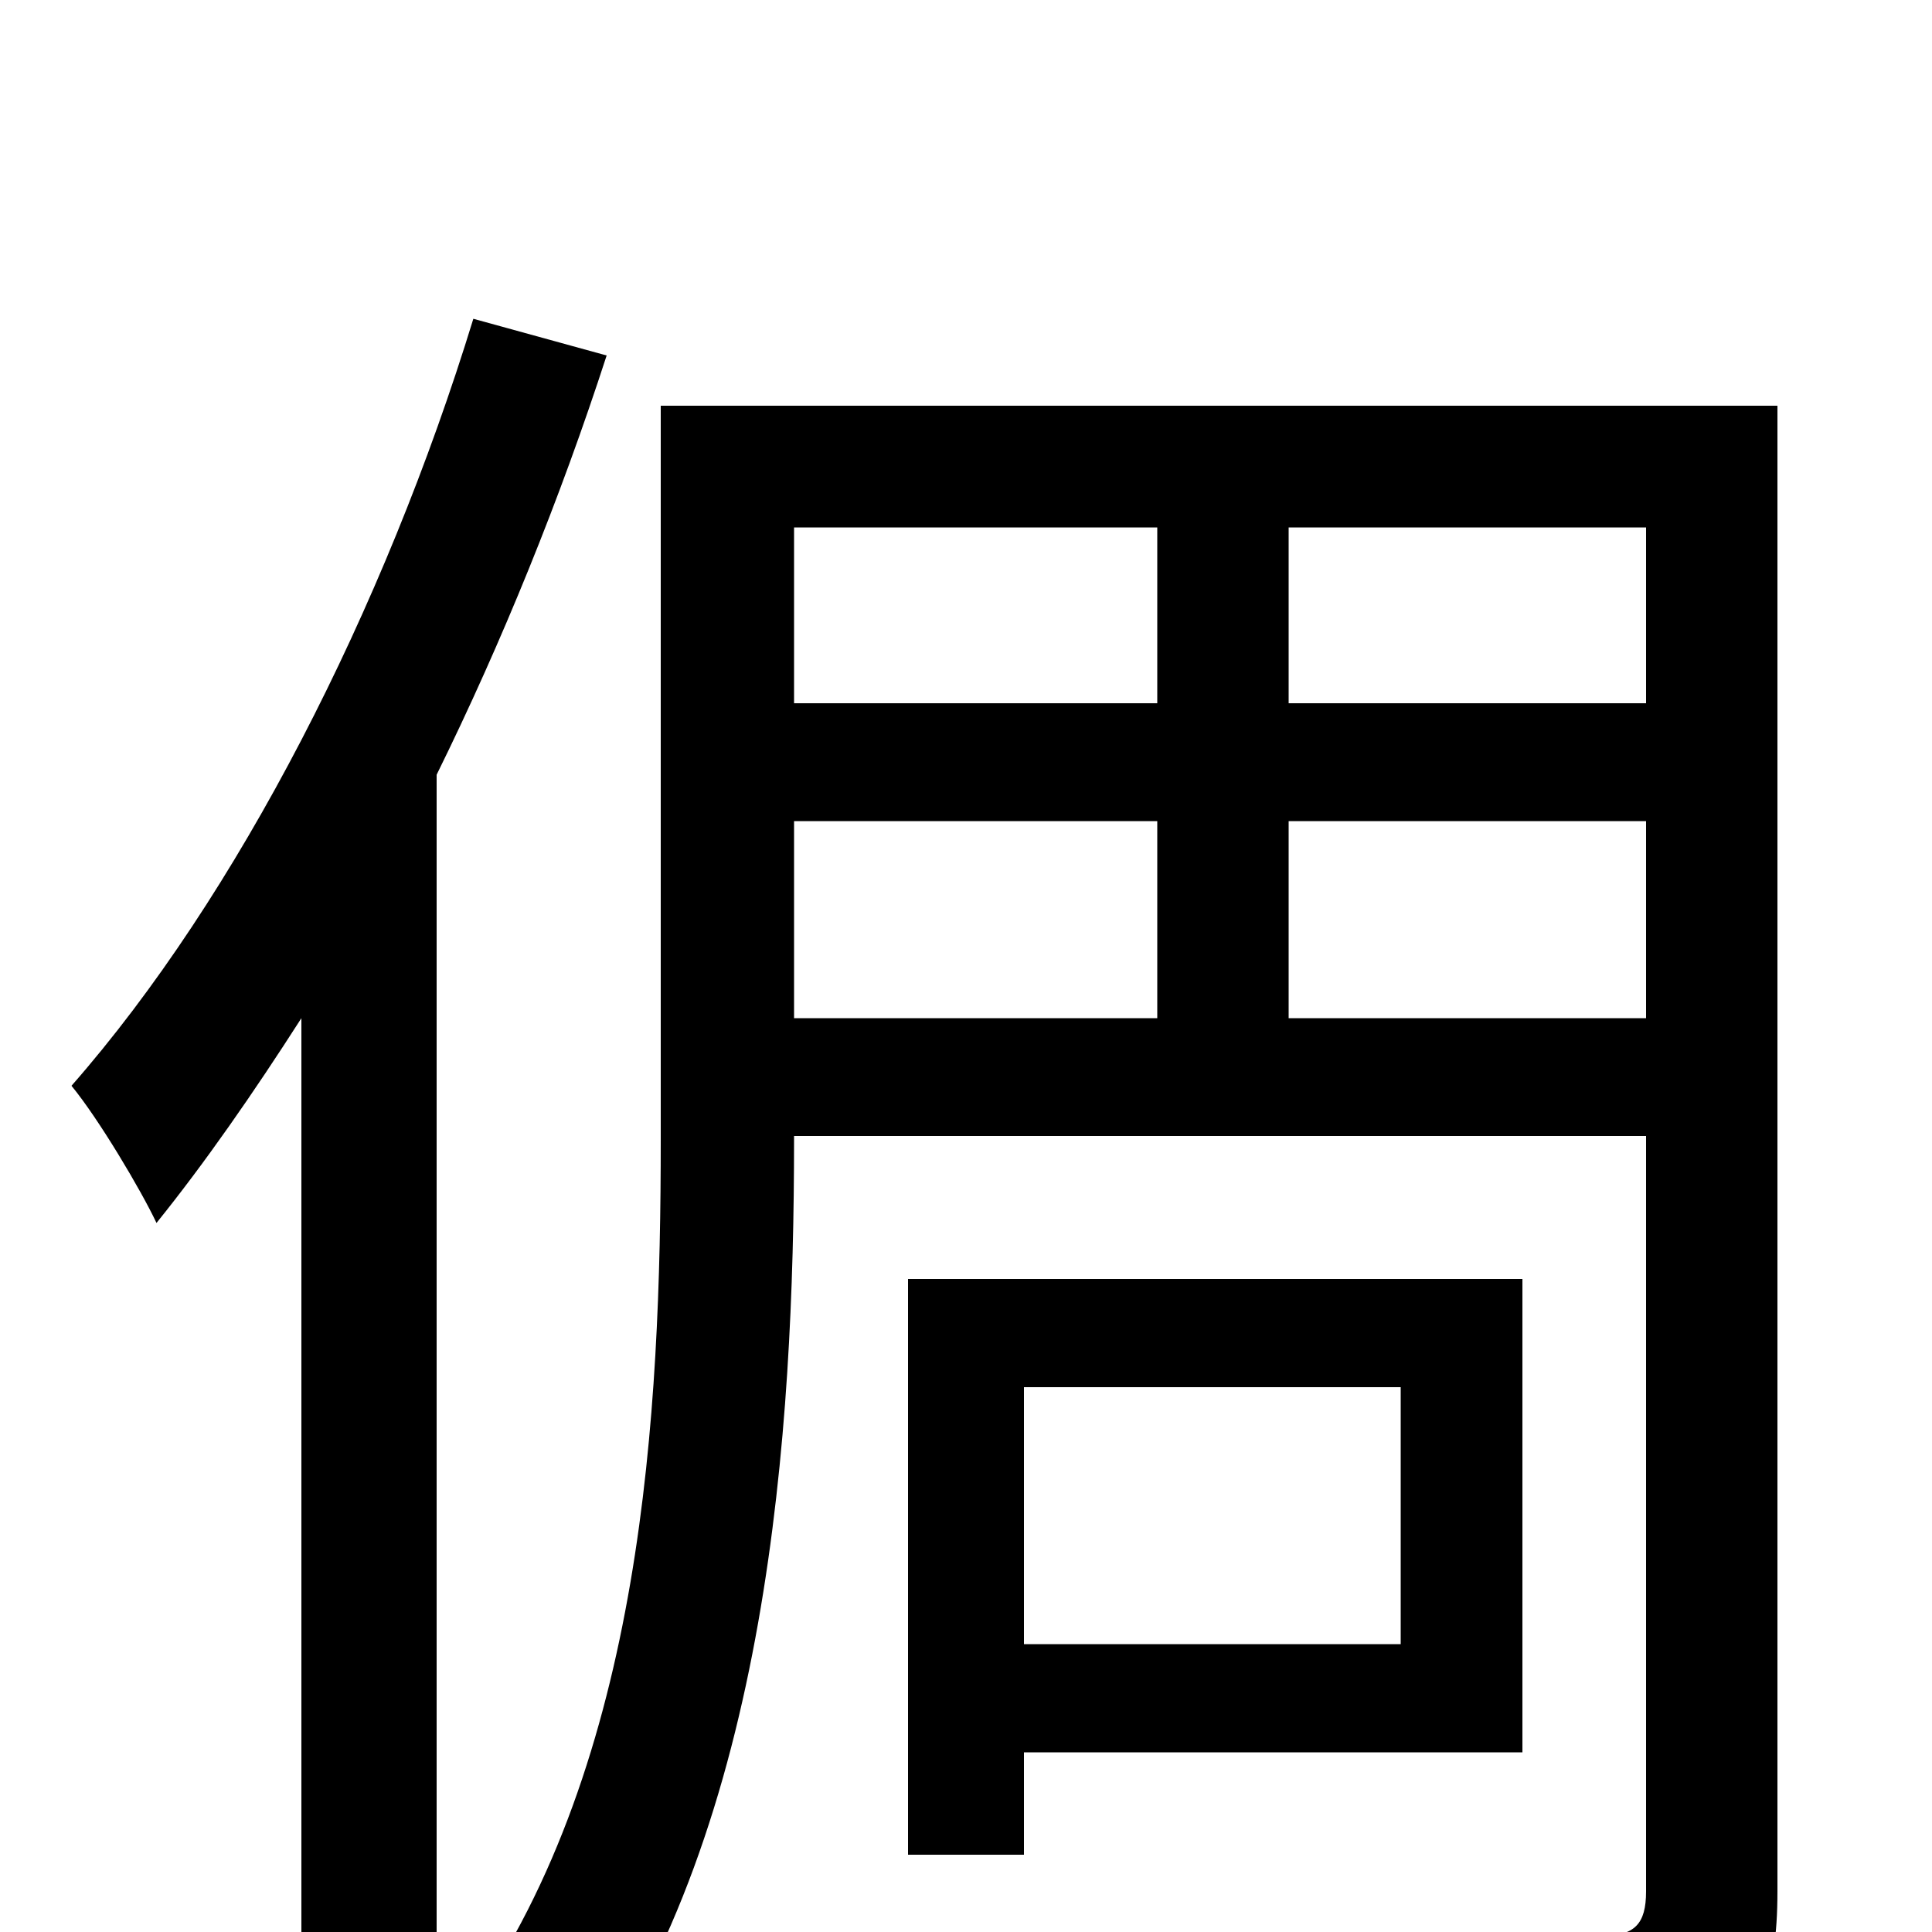 <svg xmlns="http://www.w3.org/2000/svg" viewBox="0 -1000 1000 1000">
	<path fill="#000000" d="M245 -835C199 -685 123 -536 37 -438C51 -421 73 -384 81 -367C106 -398 131 -434 156 -473V77H226V-599C260 -668 290 -742 314 -816ZM725 -282V-149H530V-282ZM788 -93V-338H470V-40H530V-93ZM667 -473V-575H852V-473ZM411 -575H599V-473H411ZM599 -727V-636H411V-727ZM852 -727V-636H667V-727ZM920 -790H342V-410C342 -269 333 -89 243 39C259 46 288 65 301 79C398 -56 411 -260 411 -410V-412H852V-21C852 -4 846 2 829 2C813 3 755 4 695 2C705 21 716 51 719 71C798 71 850 70 881 58C910 46 920 25 920 -21Z"/>
</svg>